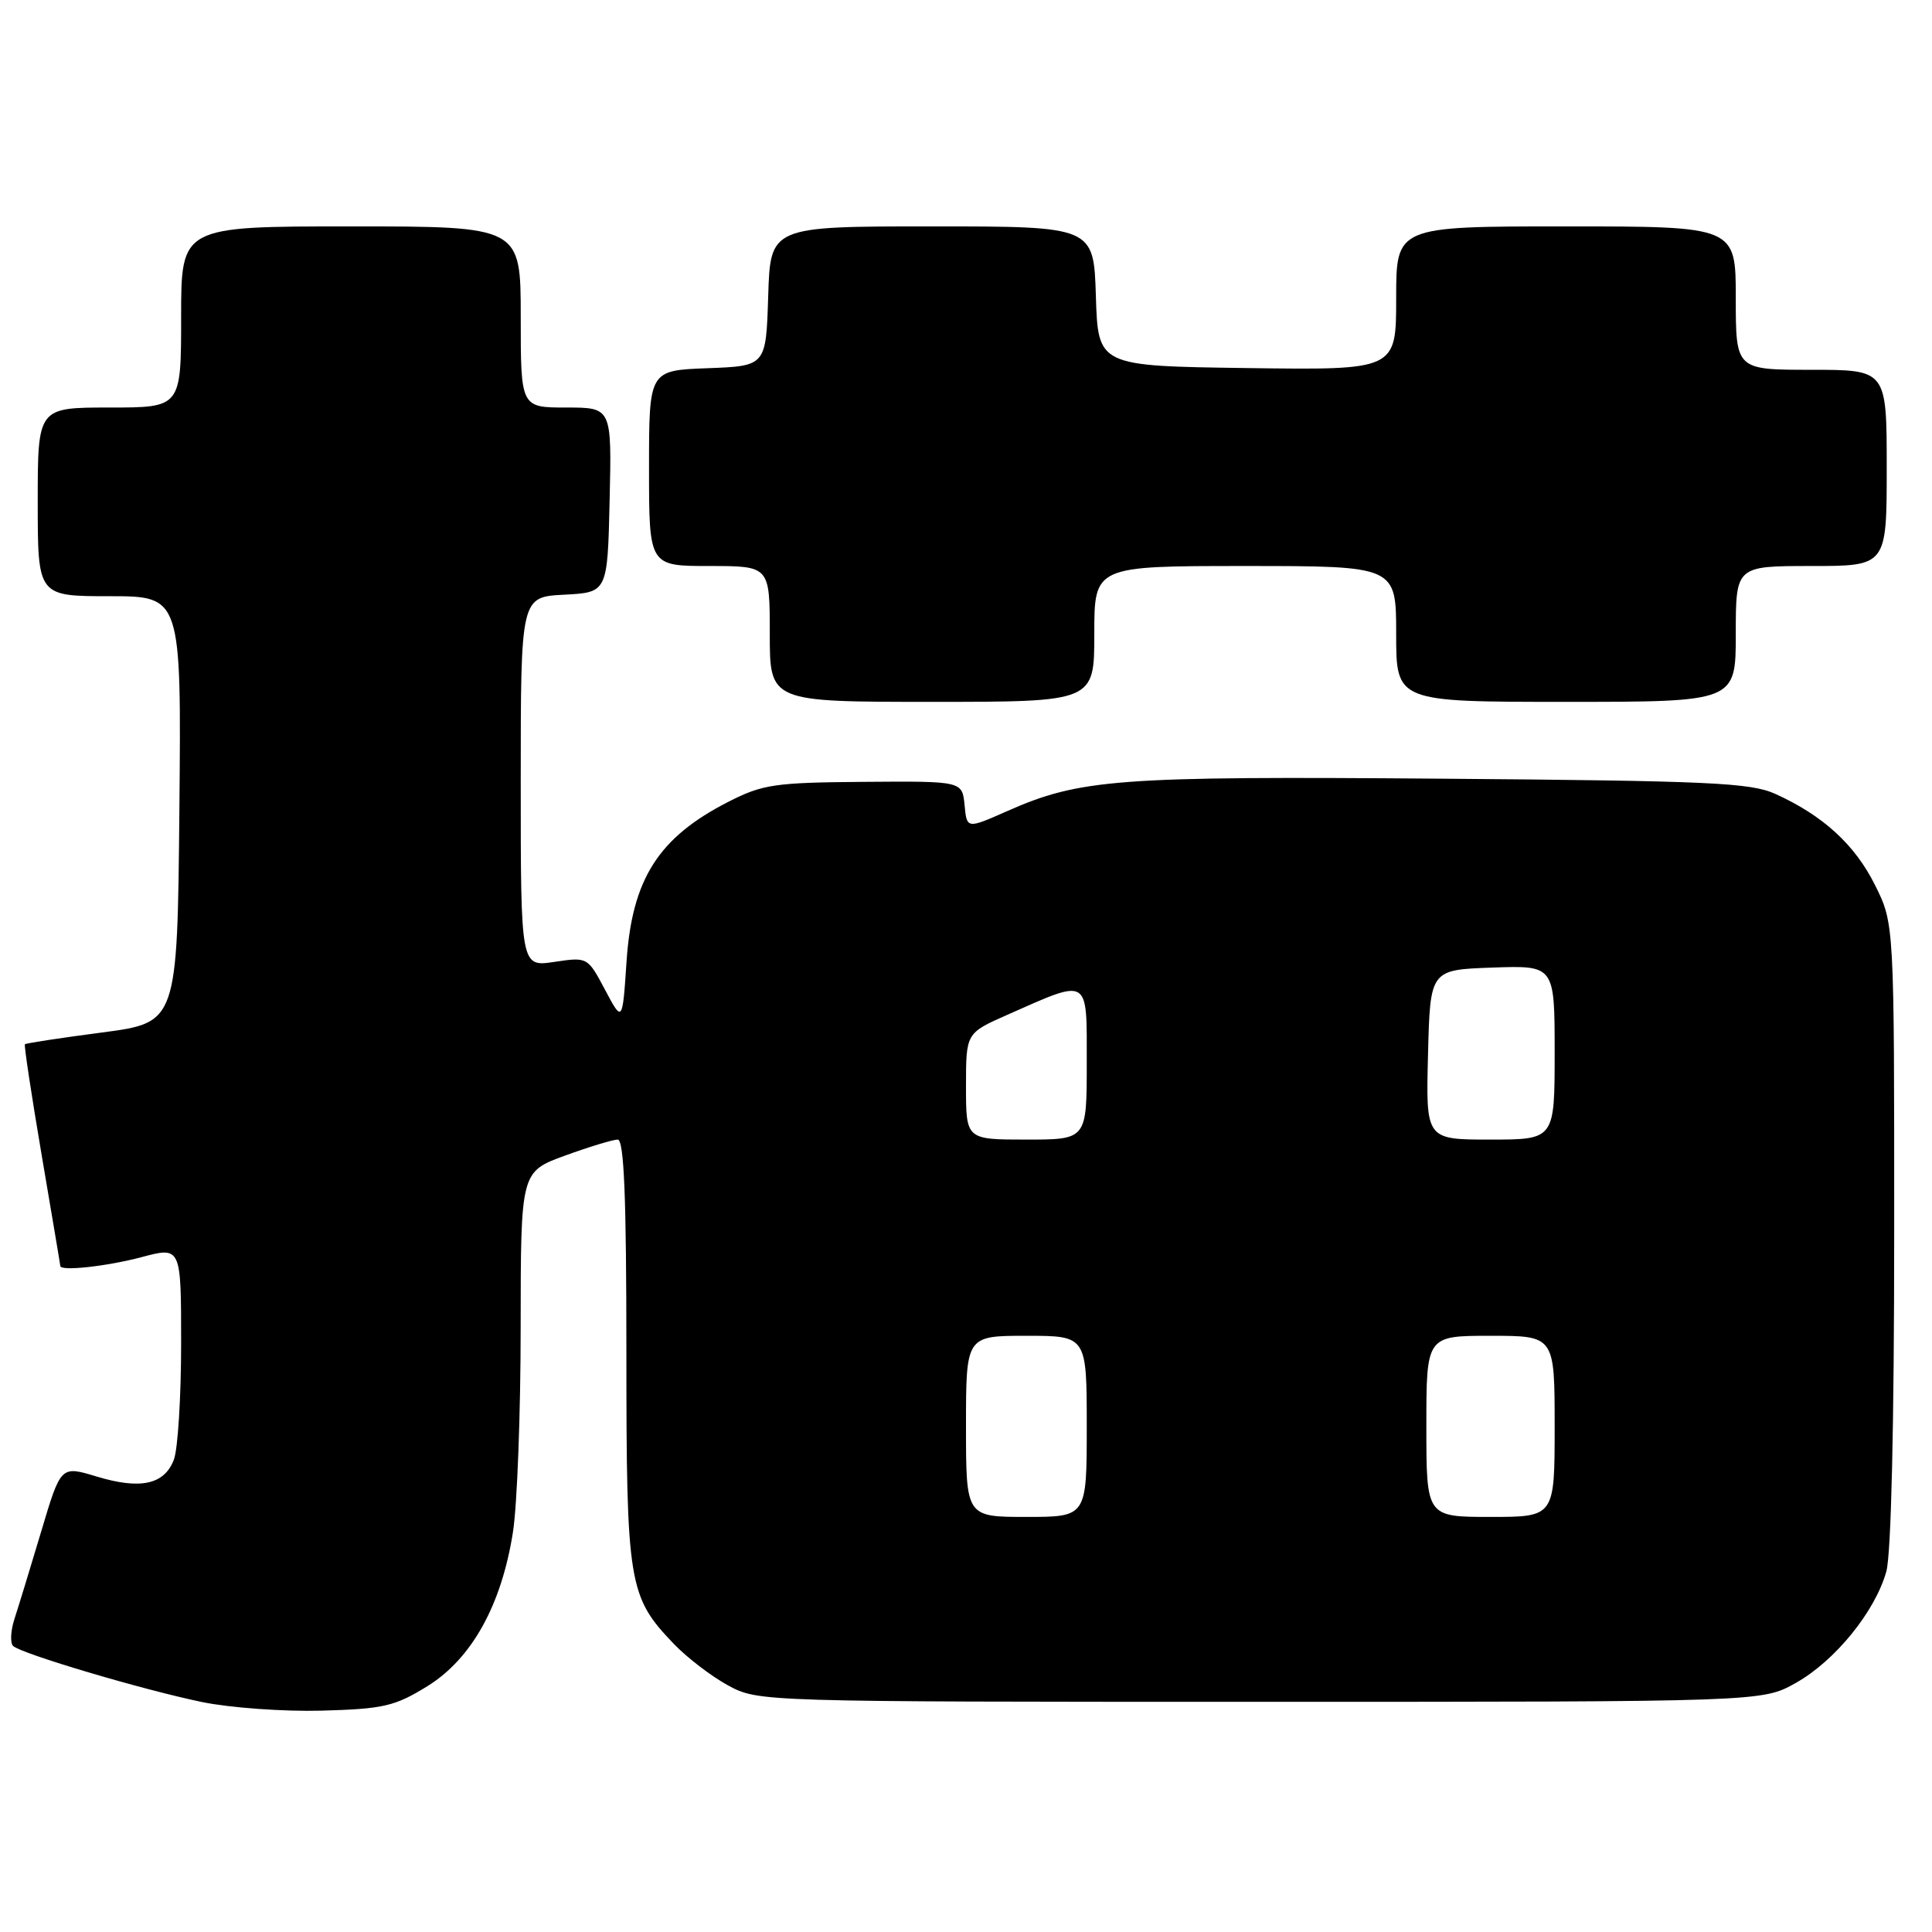 <?xml version="1.0" encoding="UTF-8" standalone="no"?>
<!DOCTYPE svg PUBLIC "-//W3C//DTD SVG 1.1//EN" "http://www.w3.org/Graphics/SVG/1.1/DTD/svg11.dtd" >
<svg xmlns="http://www.w3.org/2000/svg" xmlns:xlink="http://www.w3.org/1999/xlink" version="1.1" viewBox="0 0 256 256">
 <g >
 <path fill="currentColor"
d=" M 56.63 223.43 C 62.51 219.79 66.46 212.67 67.97 203.00 C 68.53 199.43 68.99 187.22 68.99 175.88 C 69.00 155.27 69.00 155.27 74.85 153.13 C 78.07 151.96 81.22 151.00 81.85 151.00 C 82.69 151.00 83.00 158.61 83.00 179.03 C 83.00 209.97 83.25 211.53 89.30 217.84 C 91.06 219.67 94.30 222.15 96.50 223.34 C 100.49 225.49 100.74 225.50 167.00 225.50 C 233.50 225.50 233.50 225.50 237.95 223.00 C 243.15 220.08 248.48 213.52 249.95 208.22 C 250.59 205.94 250.99 188.64 250.99 163.45 C 251.00 122.39 251.00 122.39 248.45 117.28 C 245.78 111.92 241.56 108.06 235.25 105.20 C 231.96 103.71 226.52 103.46 191.00 103.18 C 148.00 102.84 143.12 103.20 133.40 107.50 C 128.11 109.84 128.11 109.84 127.81 106.67 C 127.50 103.50 127.50 103.50 114.50 103.60 C 102.64 103.69 101.06 103.92 96.50 106.25 C 87.24 110.98 83.75 116.47 83.02 127.41 C 82.48 135.50 82.48 135.50 80.17 131.15 C 77.86 126.80 77.85 126.80 73.43 127.46 C 69.00 128.12 69.00 128.12 69.00 103.61 C 69.00 79.10 69.00 79.10 74.75 78.80 C 80.50 78.50 80.50 78.50 80.78 66.25 C 81.06 54.00 81.06 54.00 75.03 54.00 C 69.00 54.00 69.00 54.00 69.00 42.00 C 69.00 30.00 69.00 30.00 46.50 30.00 C 24.00 30.00 24.00 30.00 24.00 42.00 C 24.00 54.00 24.00 54.00 14.50 54.00 C 5.00 54.00 5.00 54.00 5.00 66.50 C 5.00 79.00 5.00 79.00 14.52 79.00 C 24.03 79.00 24.03 79.00 23.77 107.25 C 23.50 135.50 23.50 135.50 13.52 136.81 C 8.03 137.53 3.43 138.23 3.30 138.37 C 3.17 138.50 4.17 145.11 5.52 153.05 C 6.87 161.00 7.99 167.61 7.99 167.75 C 8.02 168.47 14.15 167.80 18.75 166.58 C 24.00 165.18 24.00 165.18 24.00 178.03 C 24.00 185.09 23.57 192.01 23.04 193.41 C 21.78 196.72 18.61 197.41 12.78 195.64 C 8.06 194.21 8.06 194.21 5.48 202.86 C 4.06 207.61 2.47 212.82 1.94 214.44 C 1.41 216.05 1.32 217.70 1.74 218.10 C 2.83 219.13 18.82 223.88 26.77 225.53 C 30.47 226.29 37.62 226.81 42.65 226.67 C 50.82 226.44 52.30 226.10 56.63 223.43 Z  M 145.00 84.00 C 145.00 75.00 145.00 75.00 165.00 75.00 C 185.00 75.00 185.00 75.00 185.00 84.00 C 185.00 93.00 185.00 93.00 207.50 93.00 C 230.00 93.00 230.00 93.00 230.00 84.00 C 230.00 75.00 230.00 75.00 240.00 75.00 C 250.00 75.00 250.00 75.00 250.00 62.00 C 250.00 49.00 250.00 49.00 240.00 49.00 C 230.00 49.00 230.00 49.00 230.00 39.50 C 230.00 30.00 230.00 30.00 207.50 30.00 C 185.00 30.00 185.00 30.00 185.00 39.52 C 185.00 49.04 185.00 49.04 165.25 48.77 C 145.50 48.50 145.50 48.50 145.21 39.25 C 144.92 30.00 144.92 30.00 123.50 30.00 C 102.08 30.00 102.08 30.00 101.79 39.25 C 101.50 48.50 101.50 48.50 93.75 48.79 C 86.00 49.08 86.00 49.08 86.00 62.04 C 86.00 75.00 86.00 75.00 94.00 75.00 C 102.00 75.00 102.00 75.00 102.00 84.00 C 102.00 93.00 102.00 93.00 123.50 93.00 C 145.00 93.00 145.00 93.00 145.00 84.00 Z  M 128.00 189.00 C 128.00 177.00 128.00 177.00 136.00 177.00 C 144.00 177.00 144.00 177.00 144.00 189.00 C 144.00 201.00 144.00 201.00 136.00 201.00 C 128.00 201.00 128.00 201.00 128.00 189.00 Z  M 189.00 189.00 C 189.00 177.00 189.00 177.00 197.50 177.00 C 206.00 177.00 206.00 177.00 206.00 189.00 C 206.00 201.00 206.00 201.00 197.50 201.00 C 189.00 201.00 189.00 201.00 189.00 189.00 Z  M 128.00 143.94 C 128.00 136.89 128.00 136.89 133.47 134.47 C 144.47 129.61 144.00 129.32 144.00 140.89 C 144.00 151.00 144.00 151.00 136.00 151.00 C 128.00 151.00 128.00 151.00 128.00 143.94 Z  M 189.22 139.75 C 189.50 128.50 189.50 128.50 197.75 128.21 C 206.00 127.92 206.00 127.92 206.00 139.46 C 206.00 151.00 206.00 151.00 197.47 151.00 C 188.93 151.00 188.93 151.00 189.22 139.75 Z "/>
</g>
</svg>